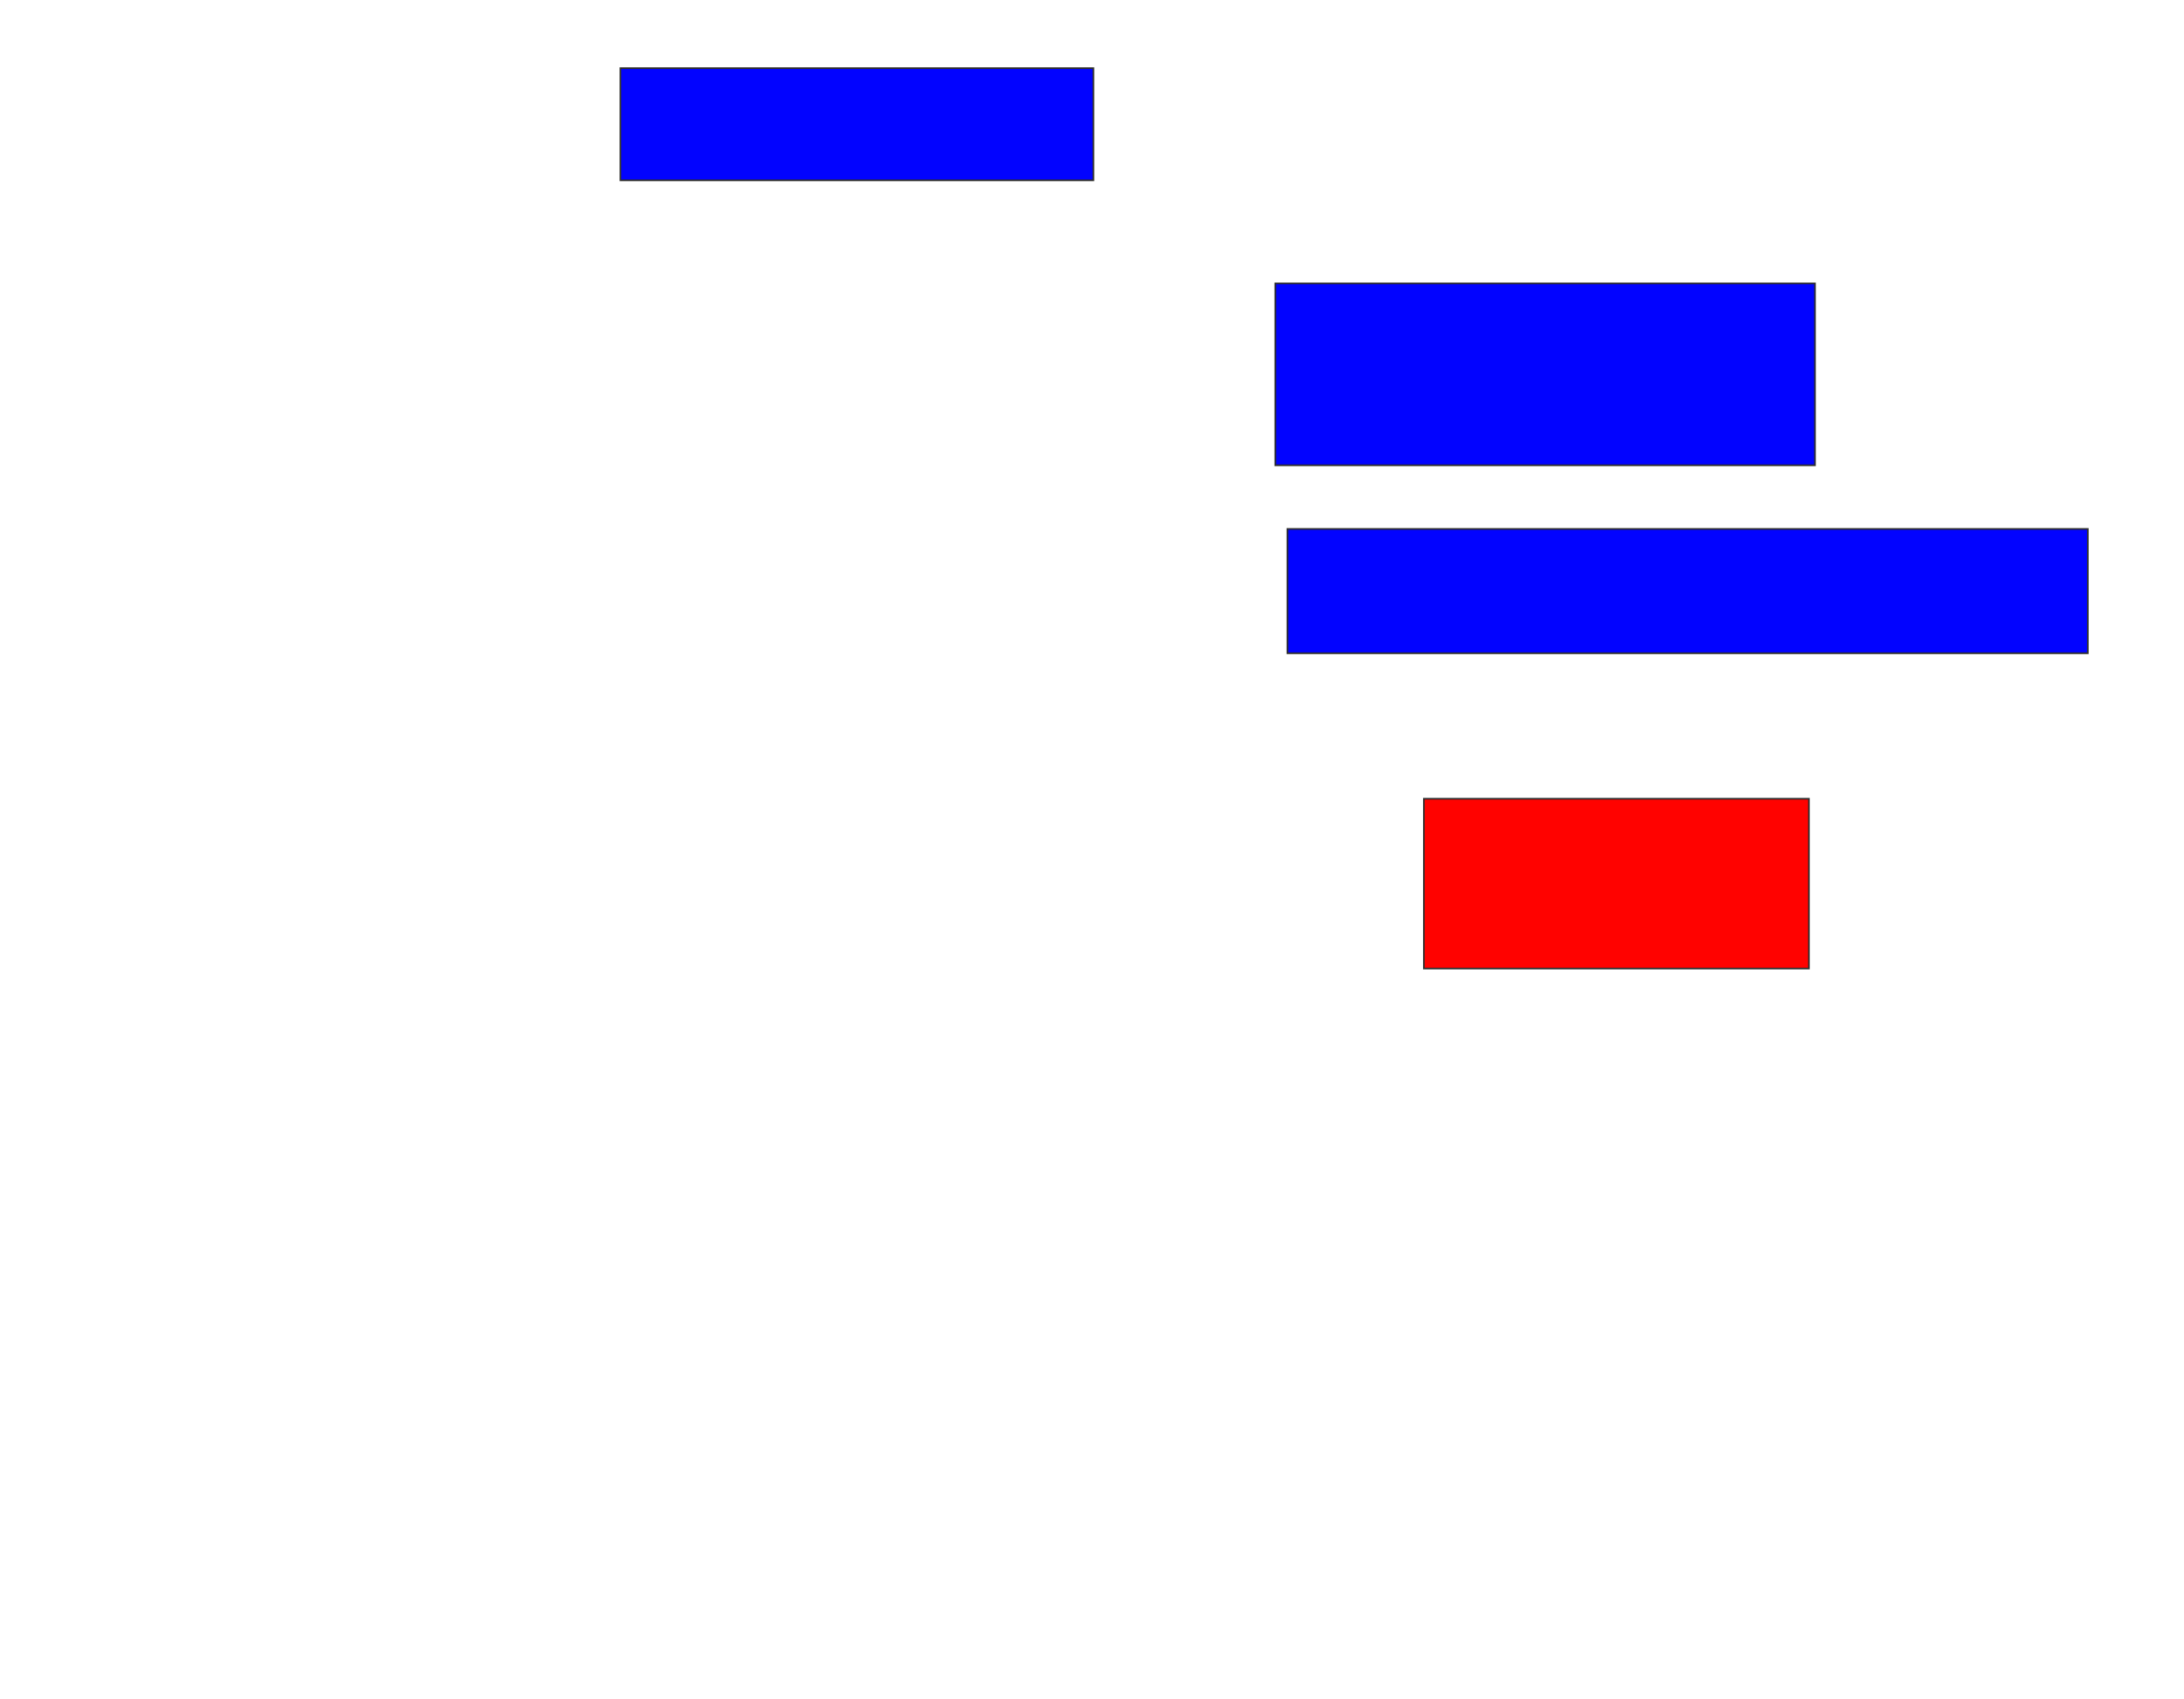 <svg xmlns="http://www.w3.org/2000/svg" width="1334" height="1038">
 <!-- Created with Image Occlusion Enhanced -->
 <g>
  <title>Labels</title>
 </g>
 <g>
  <title>Masks</title>
  <rect id="f1893d38ddc147208d67db79eaa69bf8-ao-1" height="68.519" width="288.889" y="41.63" x="378.963" stroke="#2D2D2D" fill="#0203ff"/>
  <rect id="f1893d38ddc147208d67db79eaa69bf8-ao-2" height="111.111" width="329.63" y="173.111" x="778.963" stroke="#2D2D2D" fill="#0203ff"/>
  <rect id="f1893d38ddc147208d67db79eaa69bf8-ao-3" height="75.926" width="488.889" y="323.111" x="786.37" stroke="#2D2D2D" fill="#0203ff"/>
  <rect id="f1893d38ddc147208d67db79eaa69bf8-ao-4" height="103.704" width="235.185" y="487.926" x="869.704" stroke="#2D2D2D" fill="#ff0200" class="qshape"/>
 </g>
</svg>